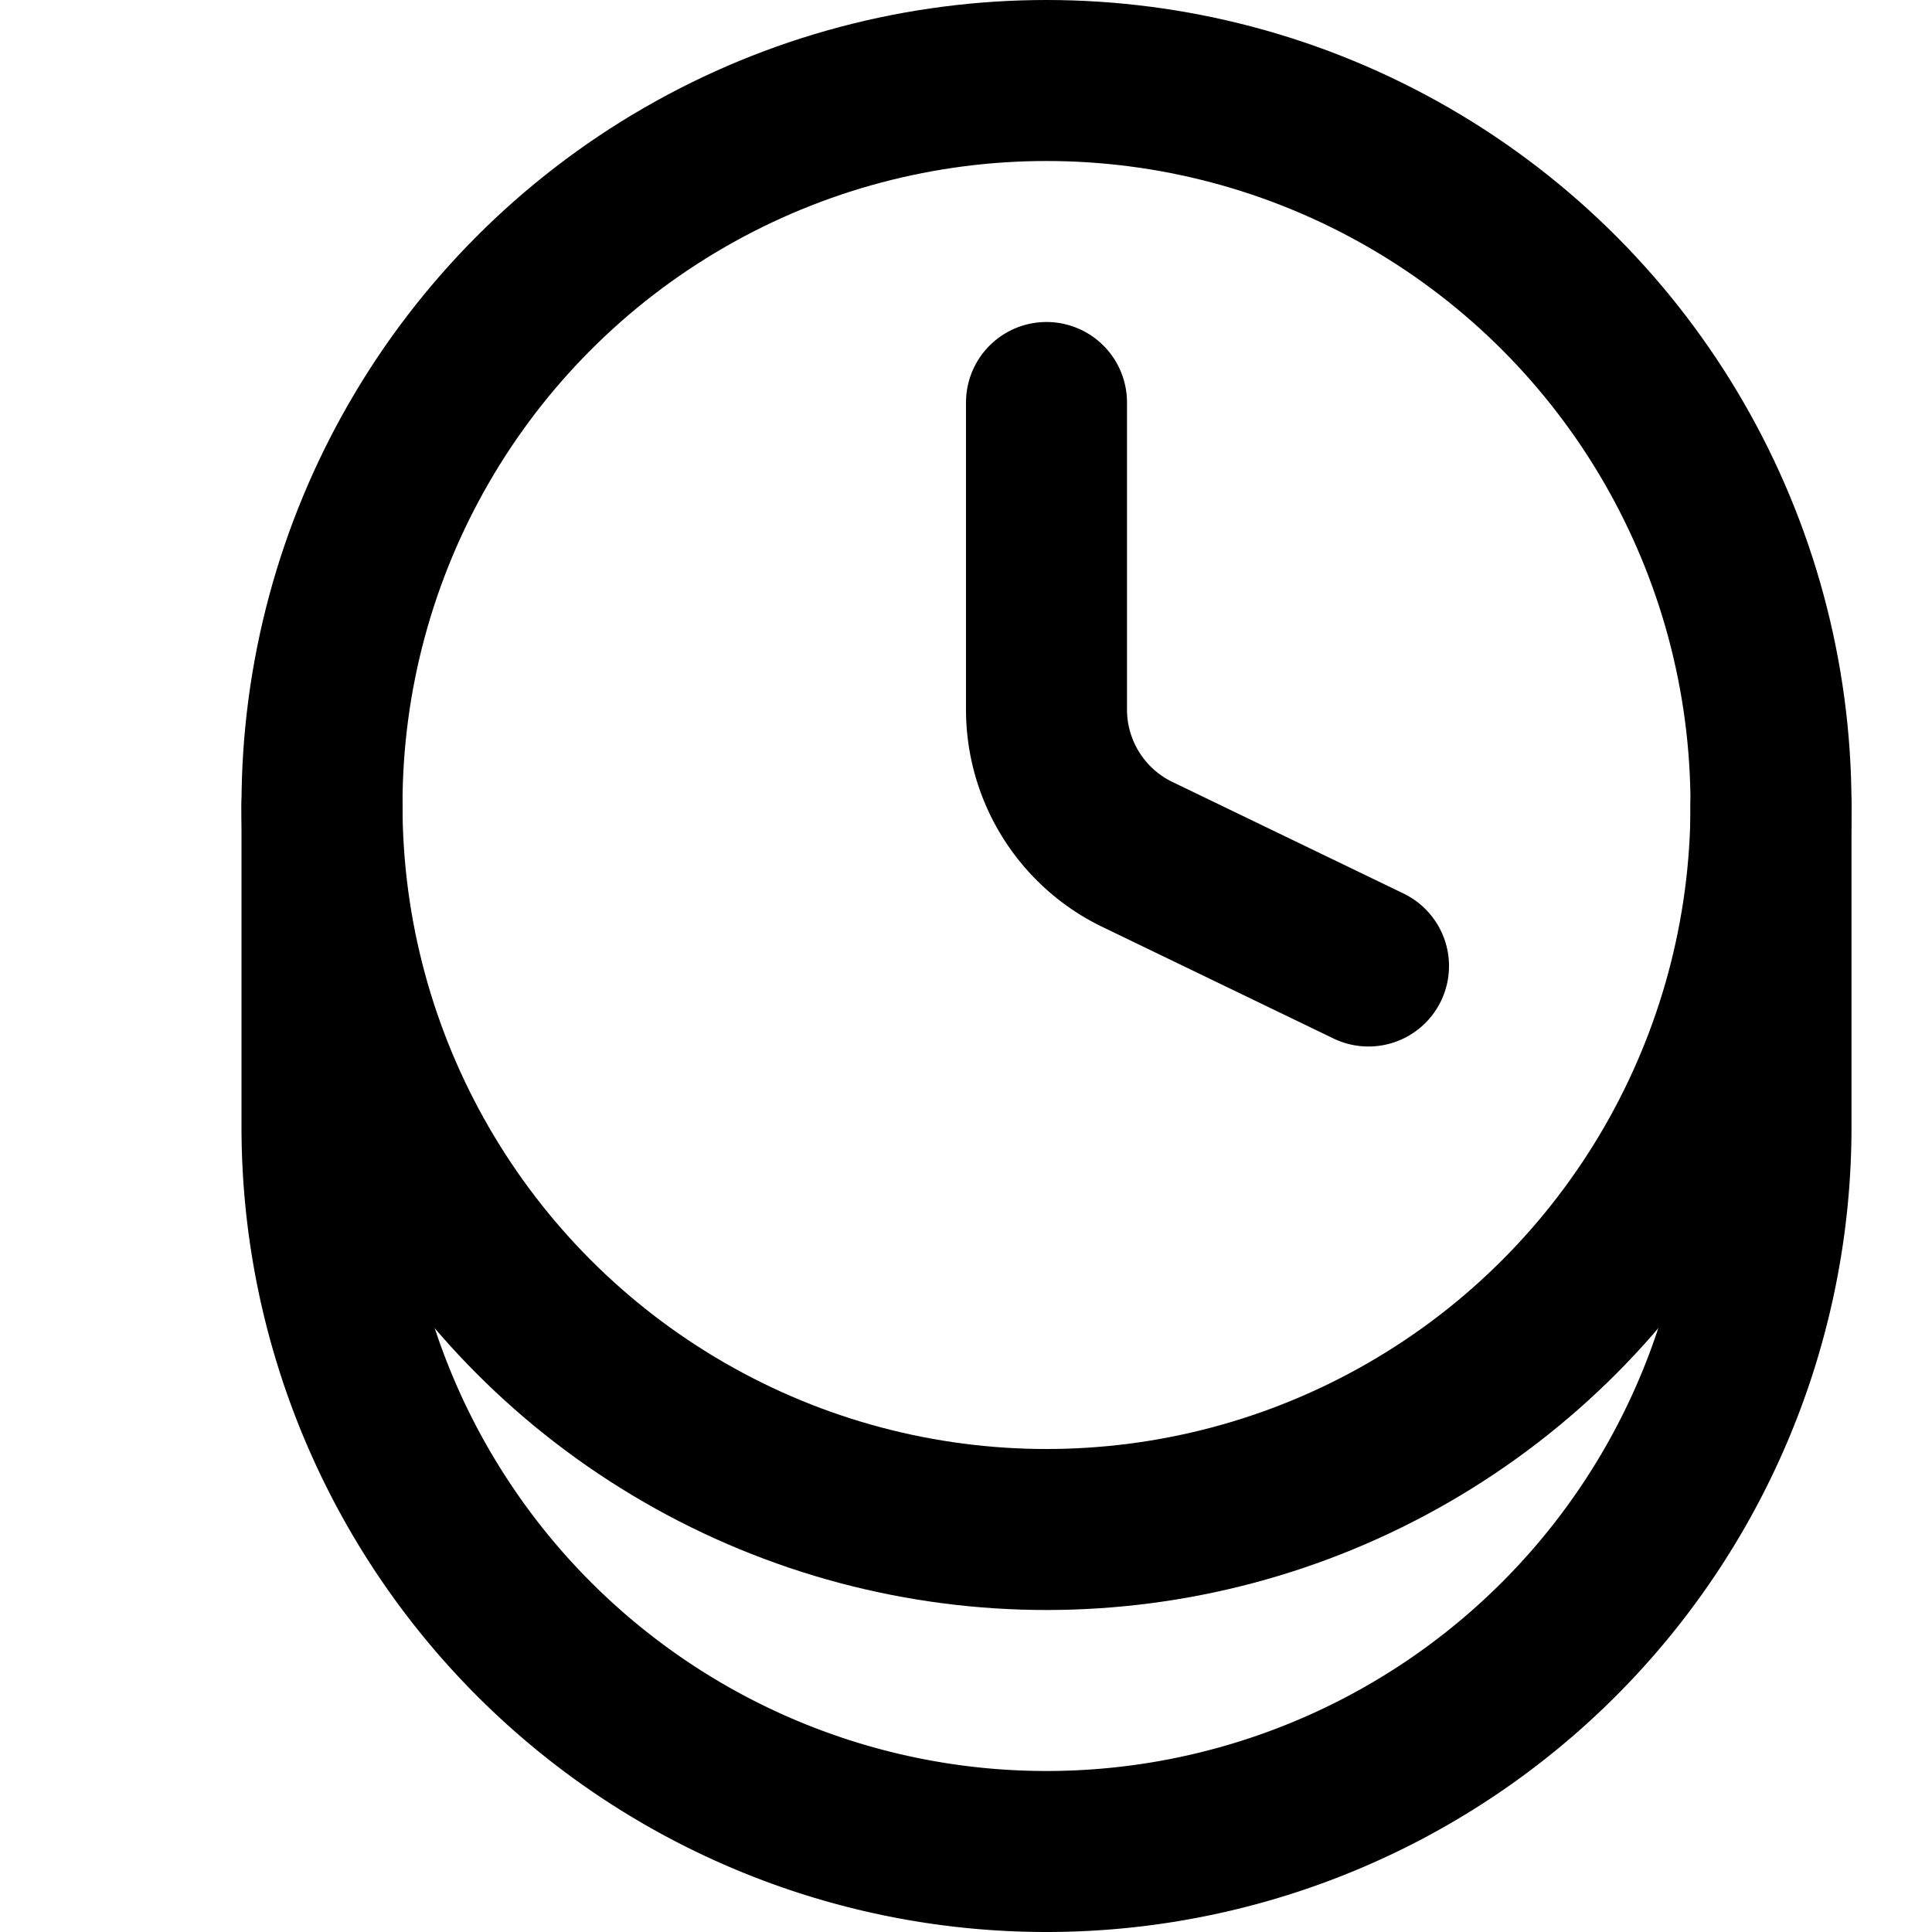 <svg fill="none" xmlns="http://www.w3.org/2000/svg" viewBox="0 0 24 24"><circle cx="13" cy="10" r="9" stroke="currentColor" stroke-width="2" stroke-linecap="round" stroke-linejoin="round"/><path d="M22 10v4a9 9 0 11-18 0v-4" stroke="currentColor" stroke-width="2" stroke-linecap="round" stroke-linejoin="round"/><path d="M13 5v3.8a2 2 0 001.1 1.8L17 12" stroke="currentColor" stroke-width="2" stroke-linecap="round" stroke-linejoin="round"/></svg>
